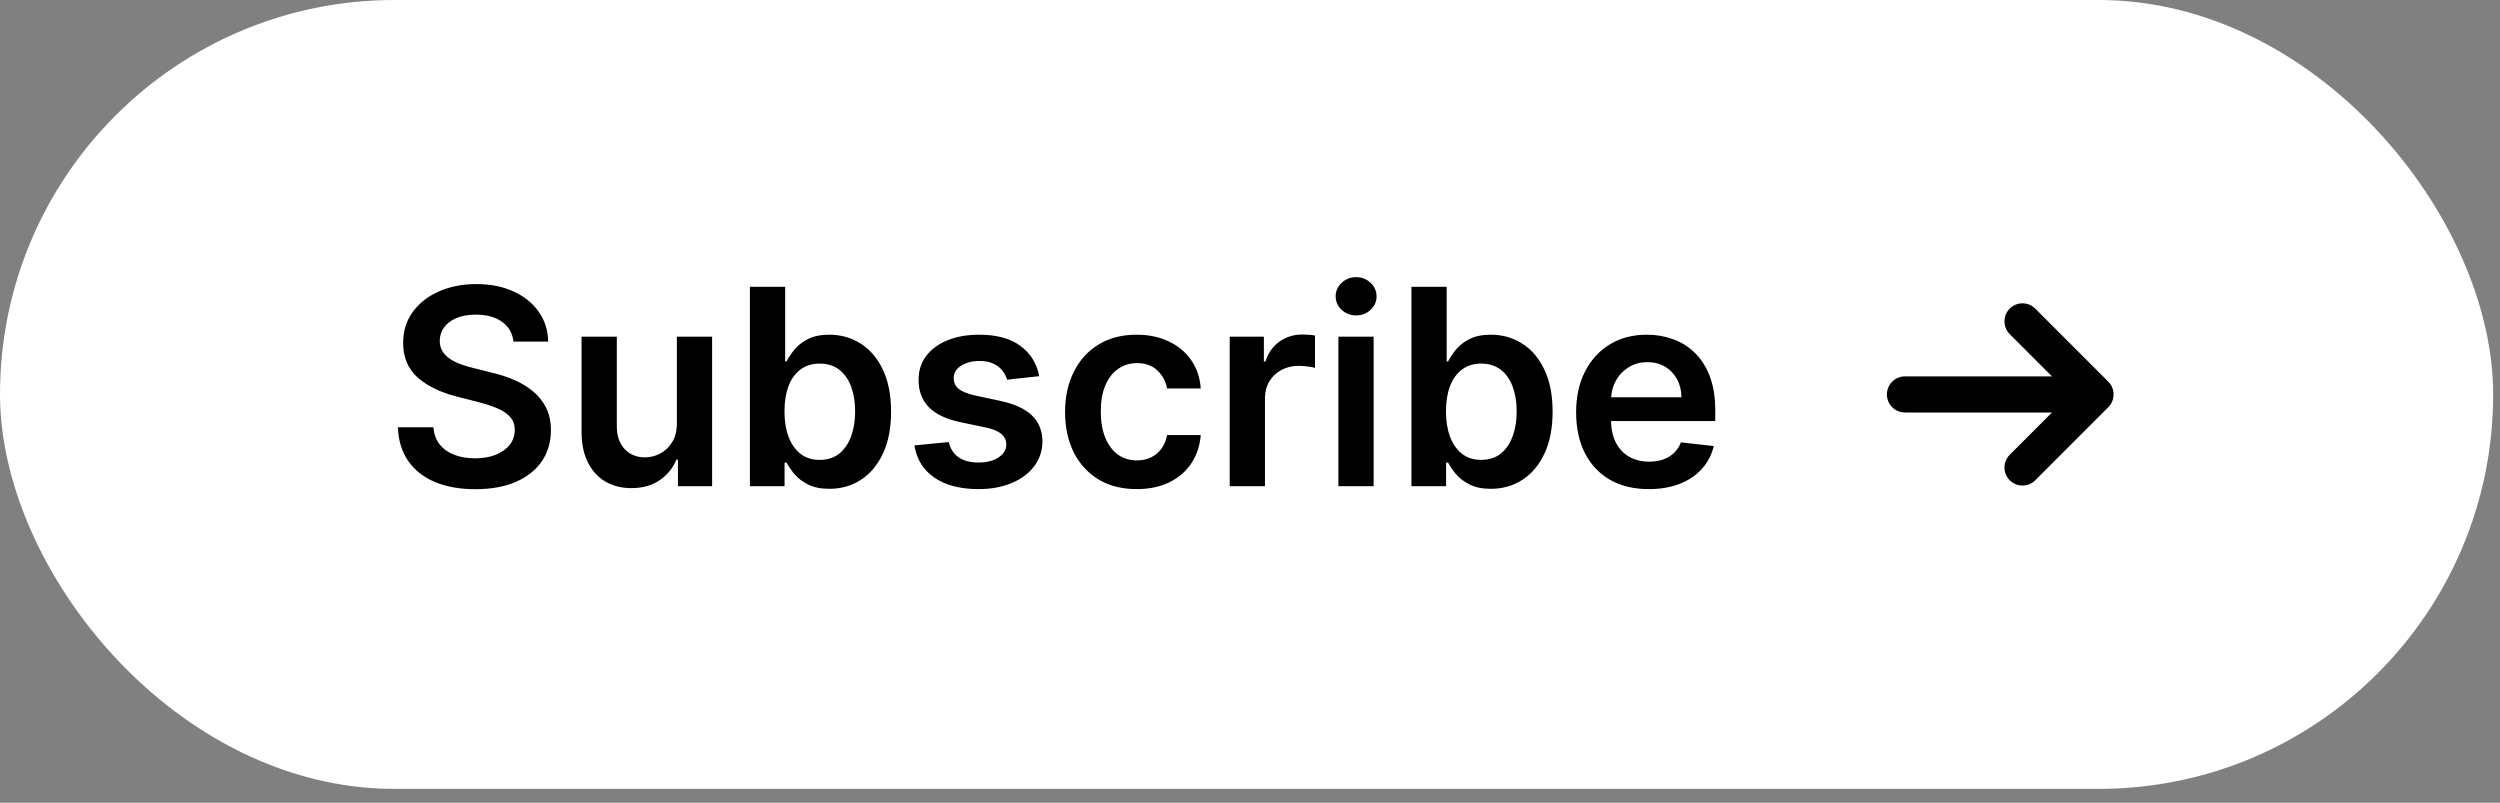 <svg width="109" height="35" viewBox="0 0 109 35" fill="none" xmlns="http://www.w3.org/2000/svg">
<rect x="0" y="0" width="109" height="35" fill="#808080" stroke="none"/>
<rect width="108.702" height="34.395" rx="17.197" fill="white"/>
<path d="M22.386 14.894C22.346 14.524 22.18 14.235 21.885 14.028C21.594 13.822 21.215 13.718 20.748 13.718C20.419 13.718 20.138 13.768 19.903 13.867C19.668 13.966 19.488 14.1 19.364 14.27C19.239 14.44 19.176 14.634 19.173 14.852C19.173 15.033 19.214 15.19 19.296 15.323C19.381 15.456 19.495 15.569 19.64 15.662C19.784 15.753 19.944 15.829 20.119 15.892C20.295 15.954 20.472 16.006 20.65 16.049L21.465 16.252C21.793 16.329 22.109 16.432 22.412 16.562C22.717 16.692 22.99 16.857 23.231 17.055C23.474 17.253 23.666 17.492 23.808 17.772C23.949 18.052 24.02 18.38 24.02 18.757C24.02 19.266 23.89 19.715 23.63 20.102C23.369 20.487 22.993 20.788 22.501 21.006C22.011 21.221 21.418 21.329 20.722 21.329C20.046 21.329 19.459 21.224 18.961 21.015C18.465 20.805 18.078 20.5 17.798 20.098C17.52 19.696 17.37 19.207 17.348 18.629H18.897C18.92 18.932 19.013 19.184 19.177 19.385C19.341 19.586 19.555 19.736 19.818 19.835C20.084 19.934 20.381 19.983 20.709 19.983C21.052 19.983 21.352 19.932 21.609 19.831C21.87 19.726 22.073 19.581 22.221 19.398C22.368 19.211 22.443 18.993 22.445 18.744C22.443 18.518 22.376 18.331 22.246 18.184C22.116 18.034 21.933 17.909 21.698 17.81C21.466 17.708 21.195 17.618 20.884 17.538L19.895 17.284C19.179 17.1 18.613 16.821 18.197 16.448C17.784 16.071 17.577 15.572 17.577 14.949C17.577 14.437 17.716 13.989 17.993 13.604C18.273 13.219 18.654 12.92 19.135 12.708C19.616 12.493 20.16 12.386 20.769 12.386C21.386 12.386 21.926 12.493 22.39 12.708C22.857 12.92 23.224 13.216 23.49 13.595C23.756 13.972 23.893 14.405 23.901 14.894H22.386ZM29.512 18.455V14.678H31.048V21.197H29.558V20.038H29.49C29.343 20.404 29.101 20.702 28.765 20.934C28.431 21.166 28.019 21.282 27.529 21.282C27.102 21.282 26.724 21.187 26.396 20.998C26.071 20.805 25.816 20.527 25.632 20.162C25.448 19.794 25.356 19.349 25.356 18.829V14.678H26.893V18.591C26.893 19.004 27.006 19.332 27.232 19.576C27.459 19.819 27.756 19.941 28.124 19.941C28.35 19.941 28.569 19.886 28.782 19.775C28.994 19.665 29.168 19.501 29.303 19.283C29.442 19.062 29.512 18.786 29.512 18.455ZM32.696 21.197V12.505H34.233V15.756H34.296C34.375 15.597 34.487 15.429 34.632 15.251C34.776 15.07 34.971 14.915 35.217 14.788C35.463 14.658 35.778 14.593 36.16 14.593C36.663 14.593 37.117 14.722 37.522 14.979C37.929 15.234 38.252 15.611 38.49 16.112C38.73 16.61 38.851 17.222 38.851 17.946C38.851 18.662 38.733 19.27 38.498 19.771C38.263 20.272 37.944 20.654 37.539 20.917C37.134 21.18 36.676 21.312 36.164 21.312C35.79 21.312 35.48 21.25 35.234 21.125C34.988 21.001 34.79 20.851 34.64 20.675C34.493 20.497 34.378 20.329 34.296 20.17H34.207V21.197H32.696ZM34.203 17.938C34.203 18.359 34.262 18.728 34.381 19.045C34.503 19.362 34.677 19.61 34.903 19.788C35.132 19.963 35.41 20.051 35.735 20.051C36.075 20.051 36.359 19.961 36.588 19.78C36.817 19.596 36.99 19.345 37.106 19.028C37.225 18.709 37.284 18.345 37.284 17.938C37.284 17.533 37.226 17.174 37.11 16.859C36.994 16.545 36.822 16.299 36.593 16.121C36.363 15.943 36.078 15.853 35.735 15.853C35.407 15.853 35.128 15.94 34.899 16.112C34.67 16.285 34.496 16.527 34.377 16.838C34.261 17.149 34.203 17.516 34.203 17.938ZM45.31 16.401L43.909 16.554C43.869 16.412 43.8 16.279 43.701 16.155C43.605 16.03 43.475 15.93 43.31 15.853C43.146 15.777 42.946 15.739 42.708 15.739C42.388 15.739 42.119 15.808 41.901 15.947C41.686 16.085 41.58 16.265 41.583 16.486C41.58 16.675 41.65 16.83 41.791 16.948C41.935 17.067 42.173 17.165 42.504 17.241L43.616 17.479C44.233 17.612 44.691 17.823 44.991 18.111C45.294 18.4 45.447 18.778 45.45 19.245C45.447 19.655 45.327 20.017 45.089 20.331C44.854 20.643 44.527 20.886 44.108 21.061C43.69 21.237 43.209 21.325 42.665 21.325C41.867 21.325 41.225 21.158 40.738 20.824C40.252 20.487 39.962 20.019 39.868 19.419L41.367 19.274C41.434 19.569 41.579 19.791 41.799 19.941C42.02 20.091 42.307 20.166 42.661 20.166C43.026 20.166 43.319 20.091 43.54 19.941C43.763 19.791 43.875 19.606 43.875 19.385C43.875 19.198 43.803 19.044 43.658 18.922C43.517 18.8 43.296 18.707 42.996 18.642L41.884 18.409C41.259 18.278 40.796 18.059 40.496 17.751C40.196 17.439 40.048 17.046 40.051 16.571C40.048 16.169 40.157 15.821 40.377 15.527C40.601 15.229 40.911 15 41.307 14.839C41.706 14.675 42.166 14.593 42.687 14.593C43.451 14.593 44.052 14.755 44.49 15.081C44.932 15.406 45.205 15.846 45.31 16.401ZM49.561 21.325C48.91 21.325 48.351 21.182 47.884 20.896C47.42 20.61 47.062 20.215 46.81 19.712C46.561 19.205 46.437 18.622 46.437 17.963C46.437 17.301 46.564 16.716 46.819 16.21C47.073 15.701 47.433 15.304 47.897 15.021C48.364 14.736 48.915 14.593 49.552 14.593C50.081 14.593 50.55 14.69 50.957 14.886C51.367 15.078 51.694 15.351 51.938 15.705C52.181 16.056 52.319 16.466 52.353 16.936H50.885C50.825 16.622 50.684 16.36 50.46 16.151C50.24 15.938 49.944 15.832 49.573 15.832C49.259 15.832 48.983 15.917 48.746 16.087C48.508 16.254 48.323 16.494 48.19 16.808C48.059 17.122 47.994 17.499 47.994 17.938C47.994 18.382 48.059 18.764 48.19 19.084C48.32 19.4 48.502 19.645 48.737 19.818C48.975 19.988 49.254 20.073 49.573 20.073C49.8 20.073 50.002 20.03 50.18 19.945C50.361 19.857 50.513 19.732 50.634 19.567C50.756 19.403 50.84 19.204 50.885 18.969H52.353C52.317 19.43 52.181 19.839 51.946 20.196C51.711 20.549 51.391 20.827 50.987 21.027C50.582 21.226 50.107 21.325 49.561 21.325ZM53.615 21.197V14.678H55.105V15.764H55.173C55.292 15.388 55.495 15.098 55.784 14.894C56.076 14.688 56.408 14.584 56.782 14.584C56.867 14.584 56.961 14.588 57.066 14.597C57.173 14.603 57.263 14.613 57.333 14.627V16.04C57.268 16.017 57.165 15.998 57.023 15.981C56.885 15.961 56.75 15.951 56.62 15.951C56.34 15.951 56.088 16.012 55.865 16.134C55.644 16.252 55.47 16.418 55.343 16.63C55.215 16.842 55.152 17.087 55.152 17.364V21.197H53.615ZM58.354 21.197V14.678H59.891V21.197H58.354ZM59.127 13.752C58.883 13.752 58.674 13.672 58.498 13.51C58.323 13.346 58.235 13.15 58.235 12.92C58.235 12.688 58.323 12.492 58.498 12.33C58.674 12.166 58.883 12.084 59.127 12.084C59.373 12.084 59.582 12.166 59.755 12.33C59.93 12.492 60.018 12.688 60.018 12.92C60.018 13.15 59.93 13.346 59.755 13.51C59.582 13.672 59.373 13.752 59.127 13.752ZM61.539 21.197V12.505H63.075V15.756H63.139C63.218 15.597 63.33 15.429 63.474 15.251C63.618 15.07 63.814 14.915 64.06 14.788C64.306 14.658 64.62 14.593 65.002 14.593C65.506 14.593 65.96 14.722 66.365 14.979C66.772 15.234 67.095 15.611 67.332 16.112C67.573 16.61 67.693 17.222 67.693 17.946C67.693 18.662 67.576 19.27 67.341 19.771C67.106 20.272 66.786 20.654 66.382 20.917C65.977 21.18 65.519 21.312 65.006 21.312C64.633 21.312 64.323 21.25 64.077 21.125C63.831 21.001 63.633 20.851 63.483 20.675C63.336 20.497 63.221 20.329 63.139 20.17H63.05V21.197H61.539ZM63.045 17.938C63.045 18.359 63.105 18.728 63.224 19.045C63.345 19.362 63.519 19.61 63.746 19.788C63.975 19.963 64.252 20.051 64.578 20.051C64.917 20.051 65.202 19.961 65.431 19.78C65.66 19.596 65.833 19.345 65.949 19.028C66.067 18.709 66.127 18.345 66.127 17.938C66.127 17.533 66.069 17.174 65.953 16.859C65.837 16.545 65.664 16.299 65.435 16.121C65.206 15.943 64.92 15.853 64.578 15.853C64.249 15.853 63.971 15.94 63.742 16.112C63.512 16.285 63.338 16.527 63.219 16.838C63.103 17.149 63.045 17.516 63.045 17.938ZM71.886 21.325C71.232 21.325 70.668 21.189 70.192 20.917C69.72 20.643 69.356 20.255 69.101 19.754C68.847 19.25 68.719 18.658 68.719 17.976C68.719 17.305 68.847 16.716 69.101 16.21C69.359 15.701 69.718 15.304 70.179 15.021C70.641 14.736 71.183 14.593 71.805 14.593C72.207 14.593 72.586 14.658 72.943 14.788C73.302 14.915 73.619 15.113 73.893 15.382C74.171 15.651 74.389 15.993 74.547 16.409C74.706 16.823 74.785 17.315 74.785 17.887V18.358H69.441V17.322H73.312C73.309 17.028 73.245 16.766 73.121 16.537C72.996 16.305 72.822 16.122 72.599 15.989C72.378 15.856 72.121 15.79 71.826 15.79C71.512 15.79 71.236 15.866 70.999 16.019C70.761 16.169 70.576 16.367 70.443 16.613C70.312 16.857 70.246 17.124 70.243 17.415V18.32C70.243 18.699 70.312 19.024 70.451 19.296C70.59 19.564 70.784 19.771 71.033 19.915C71.282 20.057 71.573 20.128 71.907 20.128C72.13 20.128 72.333 20.096 72.514 20.034C72.695 19.969 72.852 19.874 72.985 19.75C73.118 19.625 73.219 19.471 73.286 19.287L74.721 19.448C74.63 19.828 74.458 20.159 74.203 20.442C73.951 20.722 73.629 20.94 73.236 21.095C72.842 21.248 72.392 21.325 71.886 21.325Z" fill="black"/>
<path d="M88.737 13.455C88.43 13.148 87.932 13.148 87.625 13.455C87.318 13.762 87.318 14.261 87.625 14.568L89.466 16.41H83.055C82.621 16.41 82.269 16.763 82.269 17.198C82.269 17.633 82.621 17.985 83.055 17.985H89.466L87.625 19.827C87.318 20.134 87.318 20.633 87.625 20.94C87.779 21.094 87.98 21.17 88.181 21.17C88.383 21.17 88.584 21.094 88.738 20.94L91.922 17.754C92.229 17.446 92.229 16.948 91.922 16.641L88.737 13.455Z" fill="black"/>
</svg>

